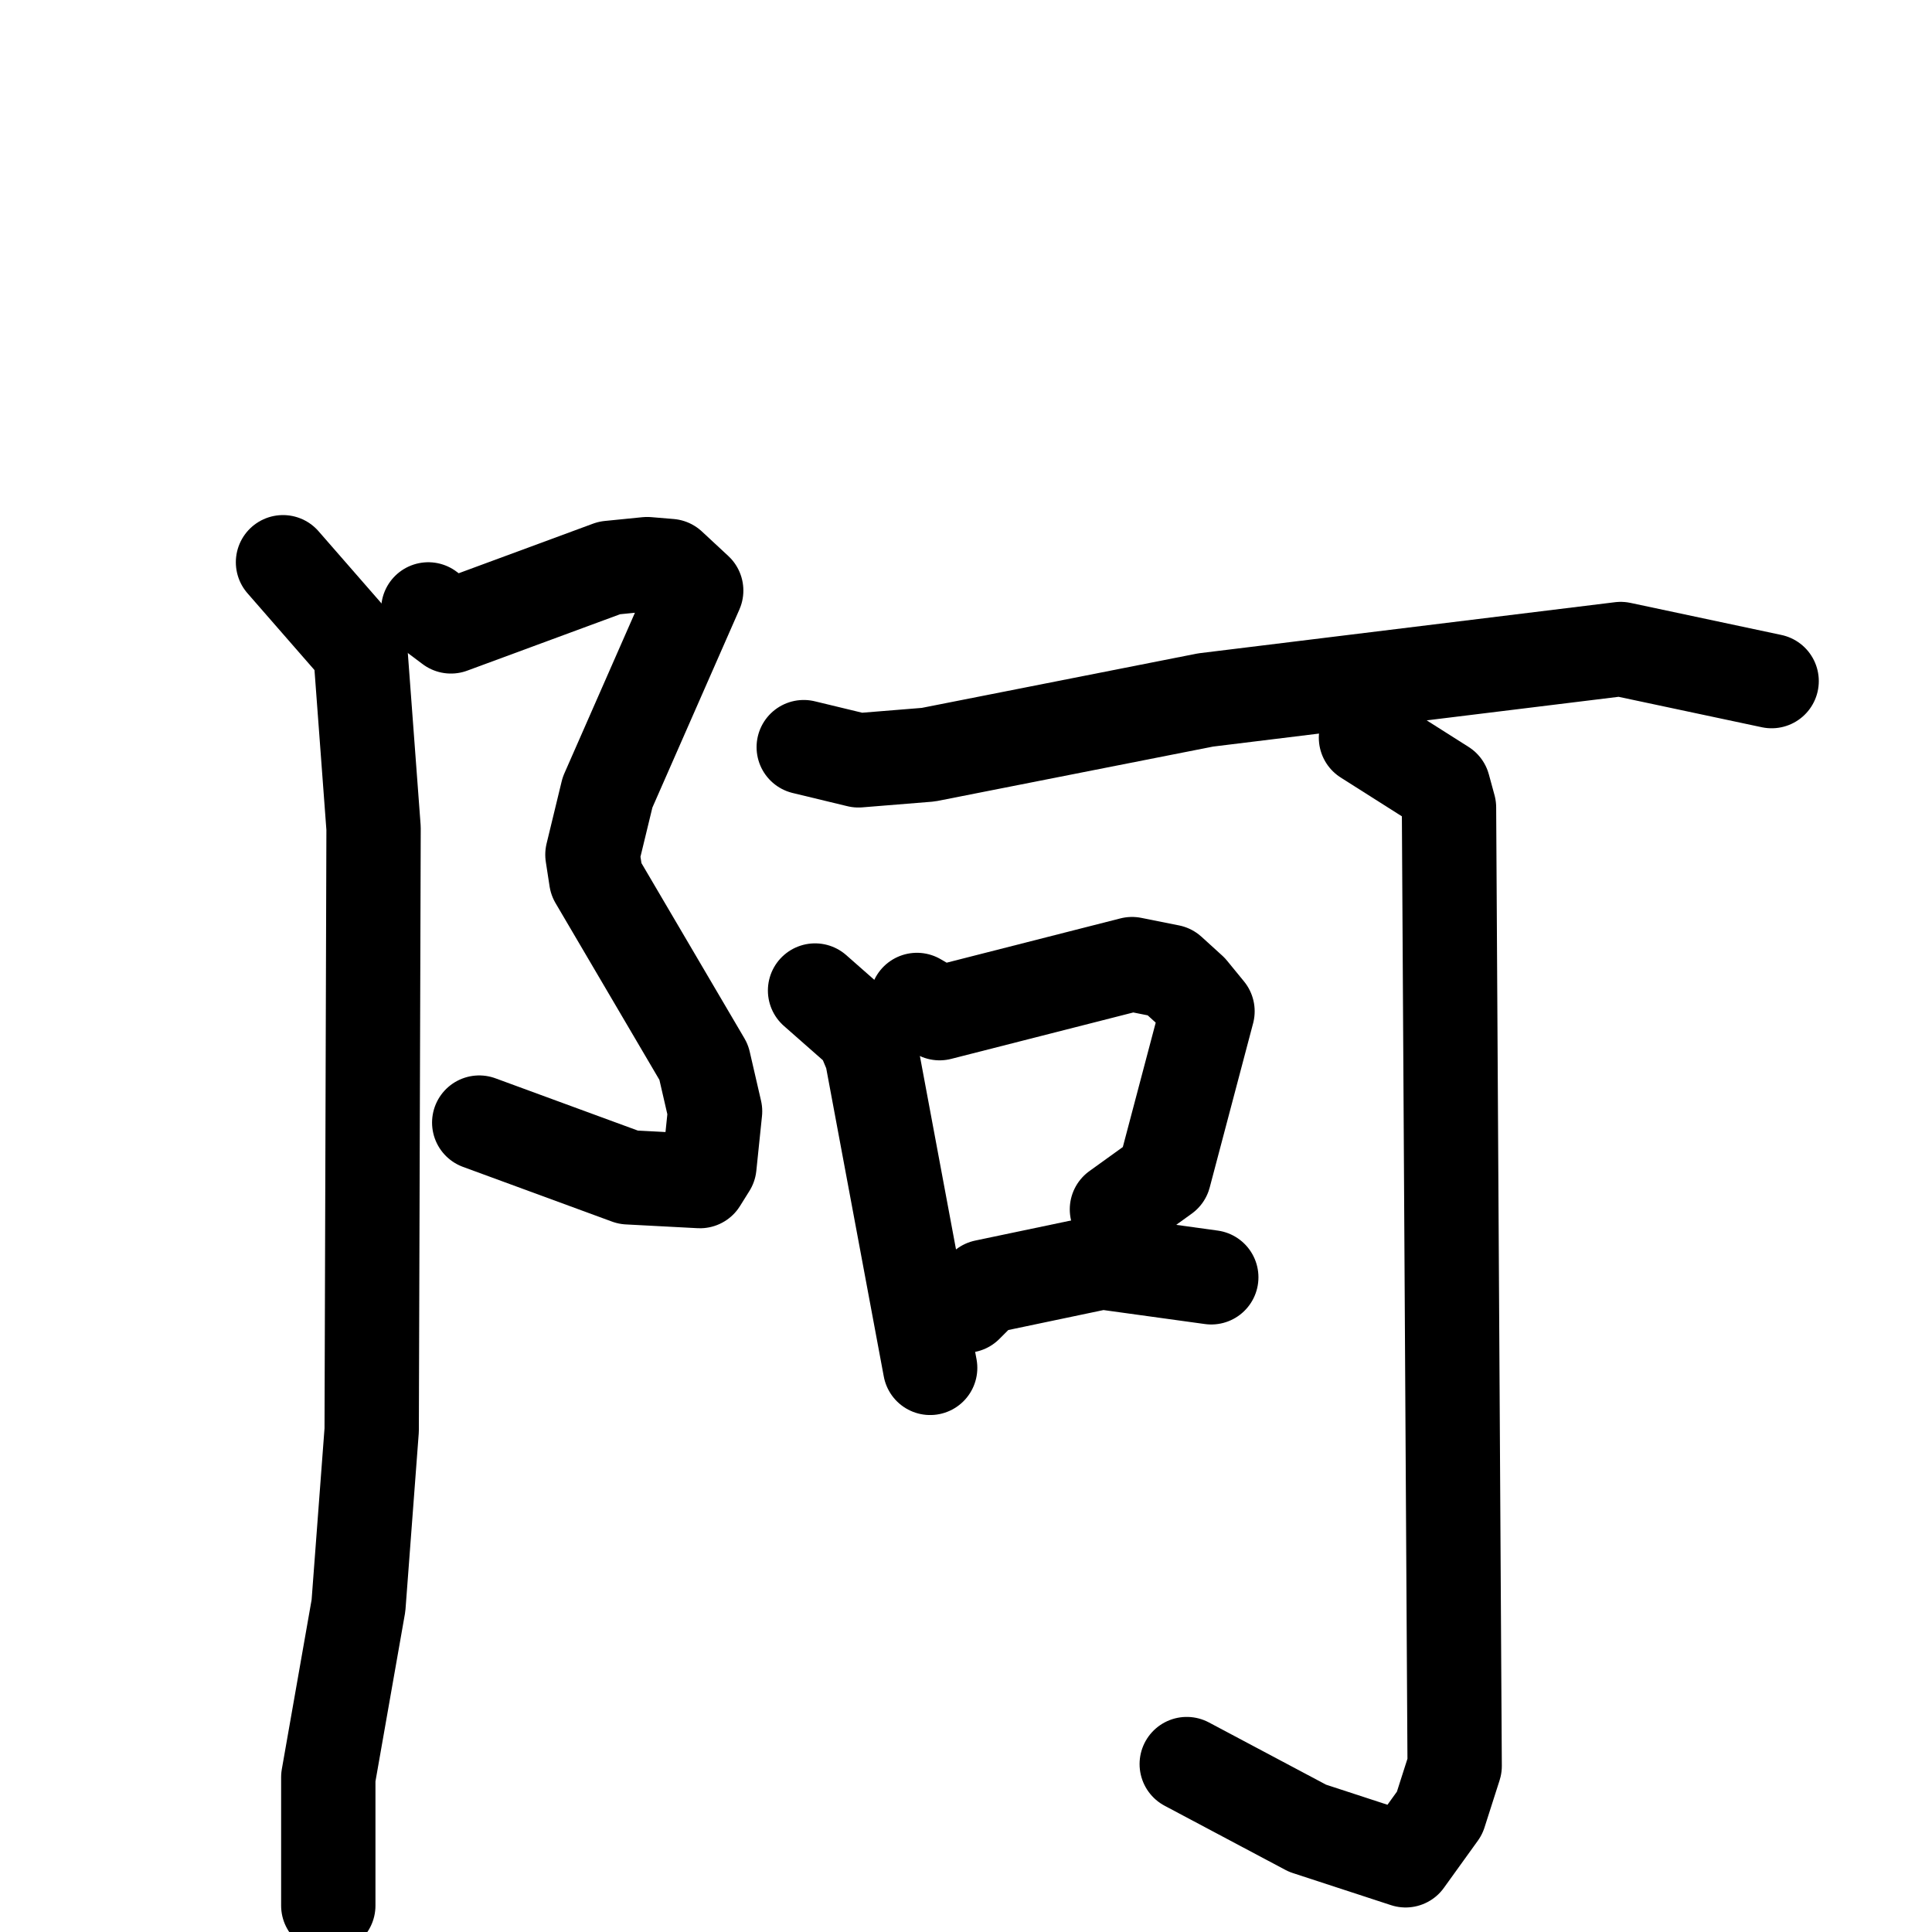 <svg xmlns="http://www.w3.org/2000/svg" viewBox="0 0 1024 1024">
  <g style="fill:none;stroke:#000000;stroke-width:50;stroke-linecap:round;stroke-linejoin:round;" transform="scale(1, 1) translate(0, 0)">
    <path d="M 227.0,323.0 L 239.0,332.0 L 323.0,301.0 L 343.0,299.0 L 355.0,300.0 L 369.0,313.0 L 322.0,420.0 L 314.0,453.0 L 316.0,466.0 L 373.0,563.0 L 379.0,589.0 L 376.0,618.0 L 371.0,626.0 L 333.0,624.0 L 254.0,595.0"/>
    <path d="M 150.0,298.0 L 191.0,345.0 L 198.0,439.0 L 197.0,758.0 L 190.0,851.0 L 174.0,942.0 L 174.0,1010.0"/>
    <path d="M 426.0,396.0 L 455.0,403.0 L 492.0,400.0 L 639.0,371.0 L 859.0,344.0 L 939.0,361.0"/>
    <path d="M 432.0,525.0 L 457.0,547.0 L 462.0,559.0 L 493.0,725.0"/>
    <path d="M 486.0,530.0 L 498.0,537.0 L 600.0,511.0 L 620.0,515.0 L 631.0,525.0 L 640.0,536.0 L 617.0,623.0 L 592.0,641.0"/>
    <path d="M 512.0,692.0 L 522.0,682.0 L 584.0,669.0 L 642.0,677.0"/>
    <path d="M 724.0,391.0 L 765.0,417.0 L 768.0,428.0 L 771.0,936.0 L 763.0,961.0 L 745.0,986.0 L 693.0,969.0 L 629.0,935.0"/>
  </g>
</svg>
